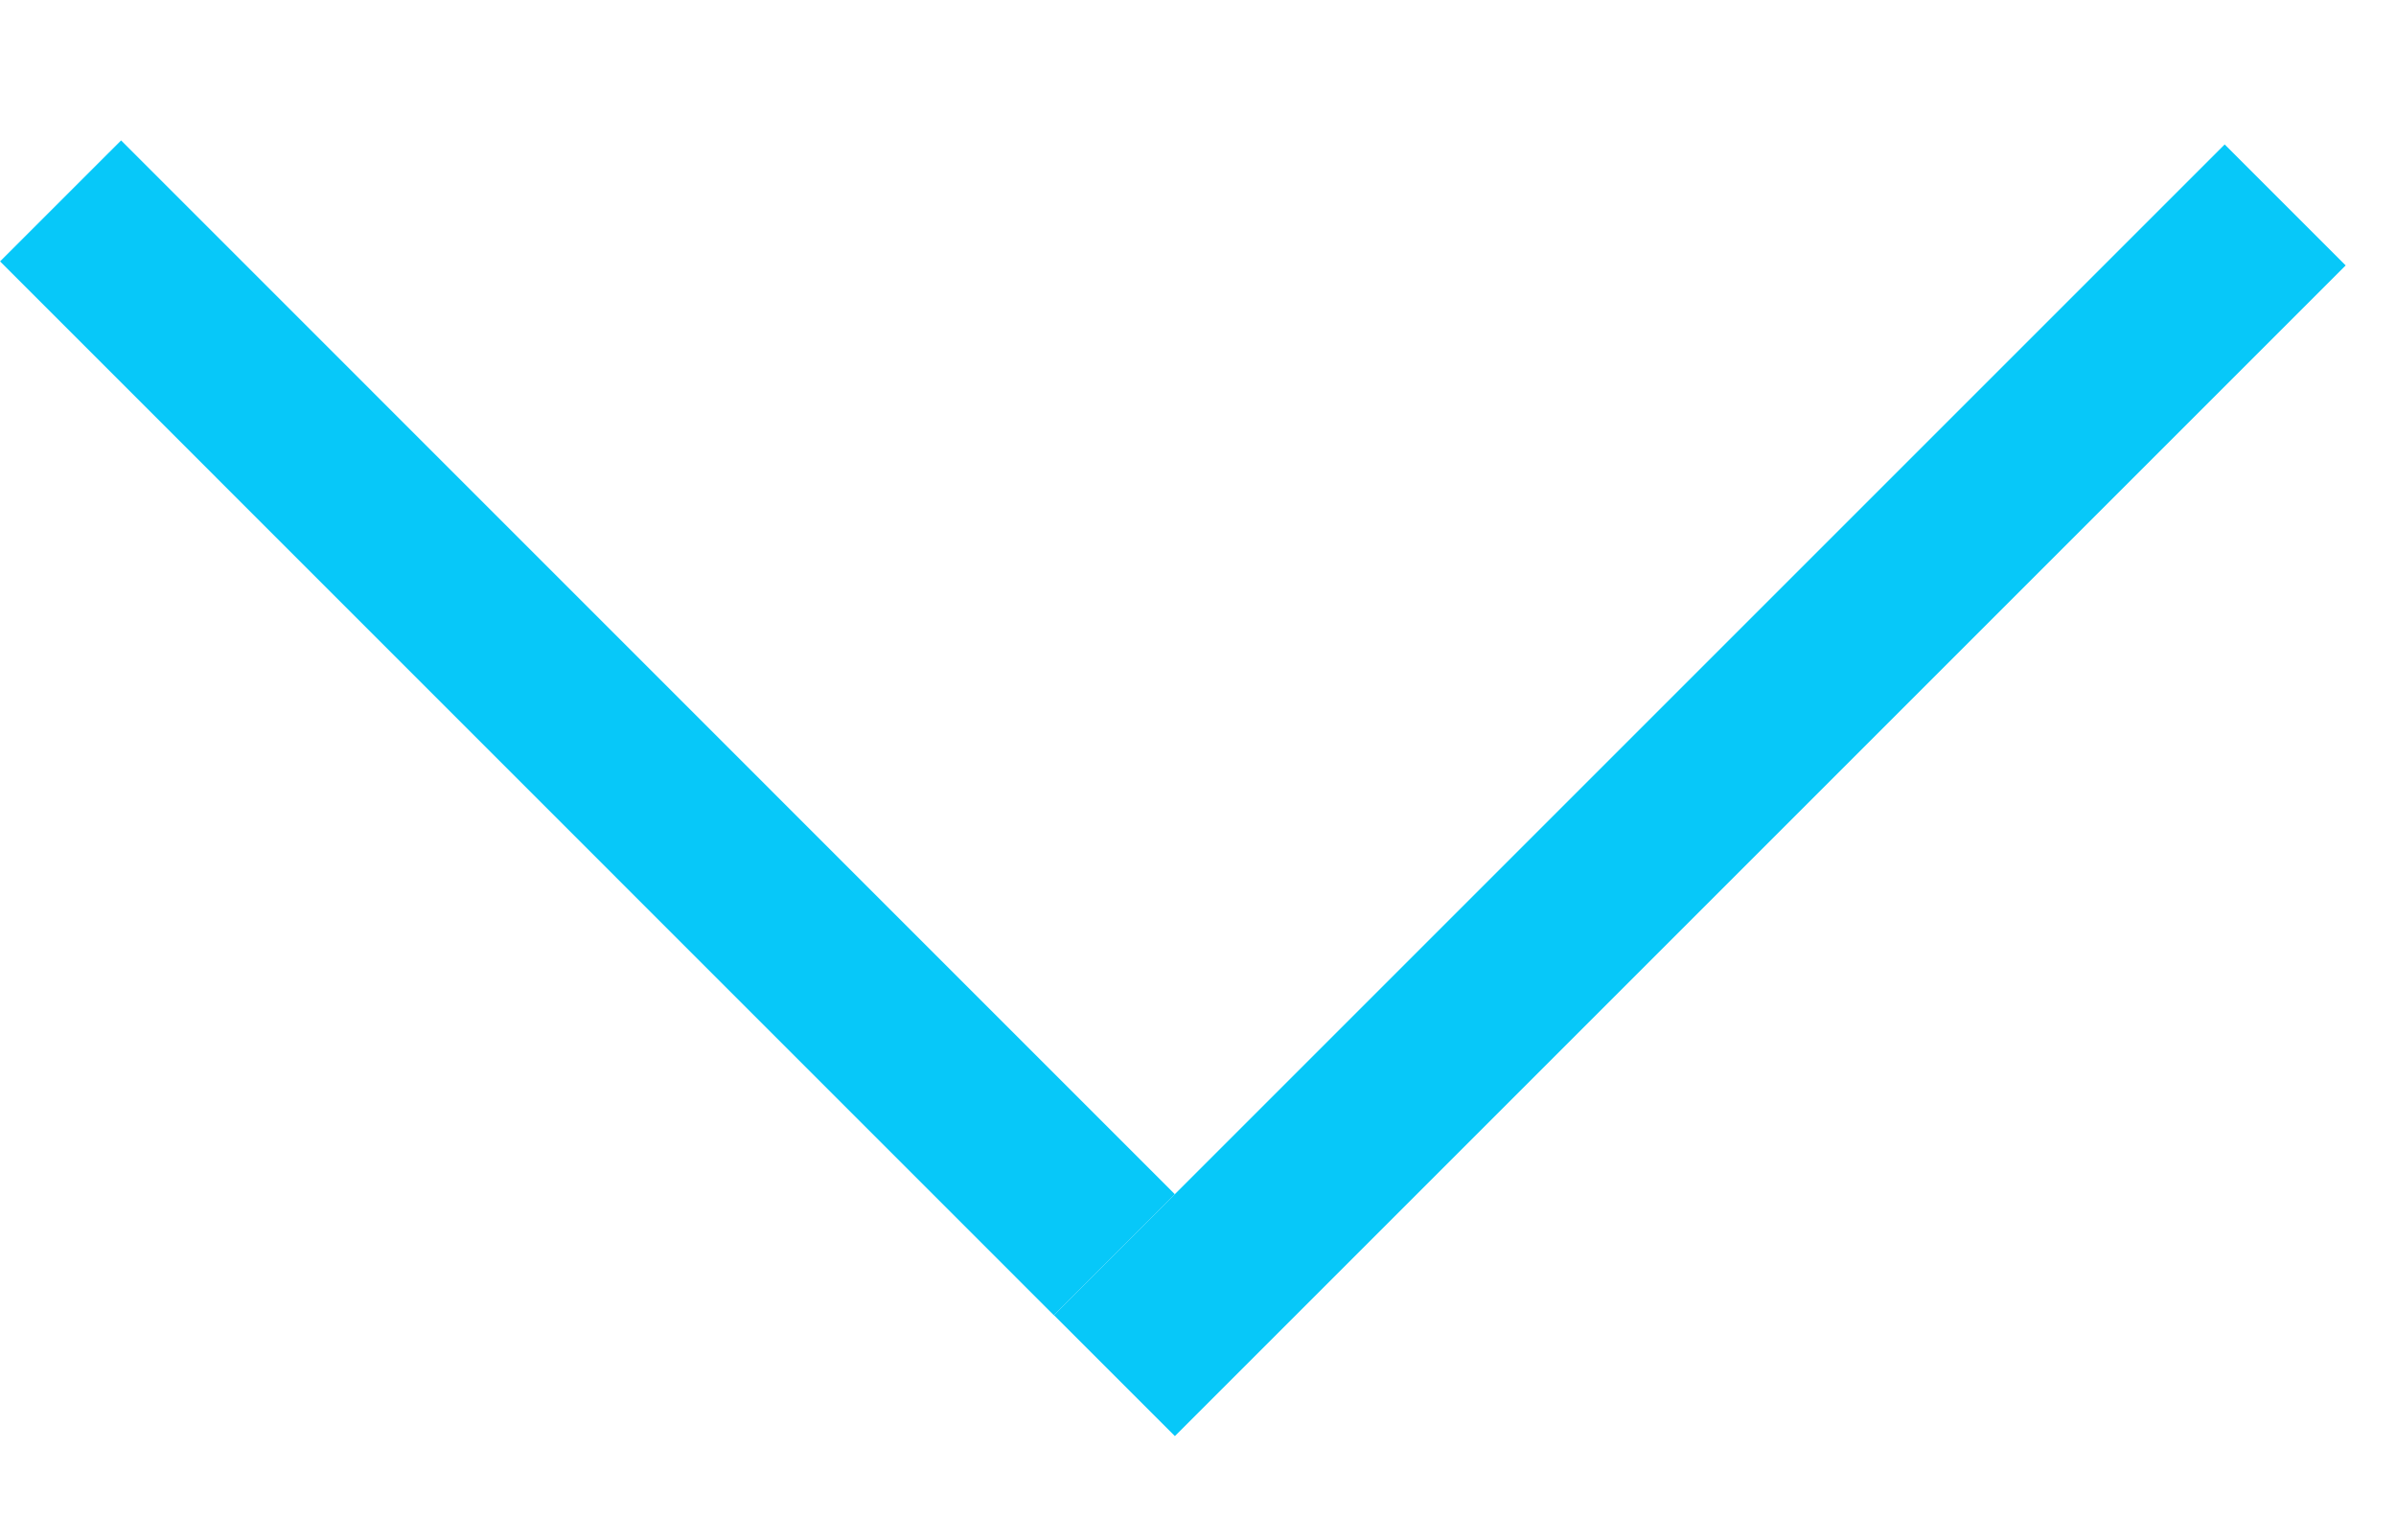 <svg width="14" height="9" viewBox="0 0 14 9" fill="none" xmlns="http://www.w3.org/2000/svg">
<line x1="0.354" y1="1.174" x2="6.511" y2="7.332" stroke="#07C8F9"/>
<line y1="-0.5" x2="9.676" y2="-0.5" transform="matrix(0.707 -0.707 -0.707 -0.707 6.158 7.685)" stroke="#07C8F9"/>
</svg>
